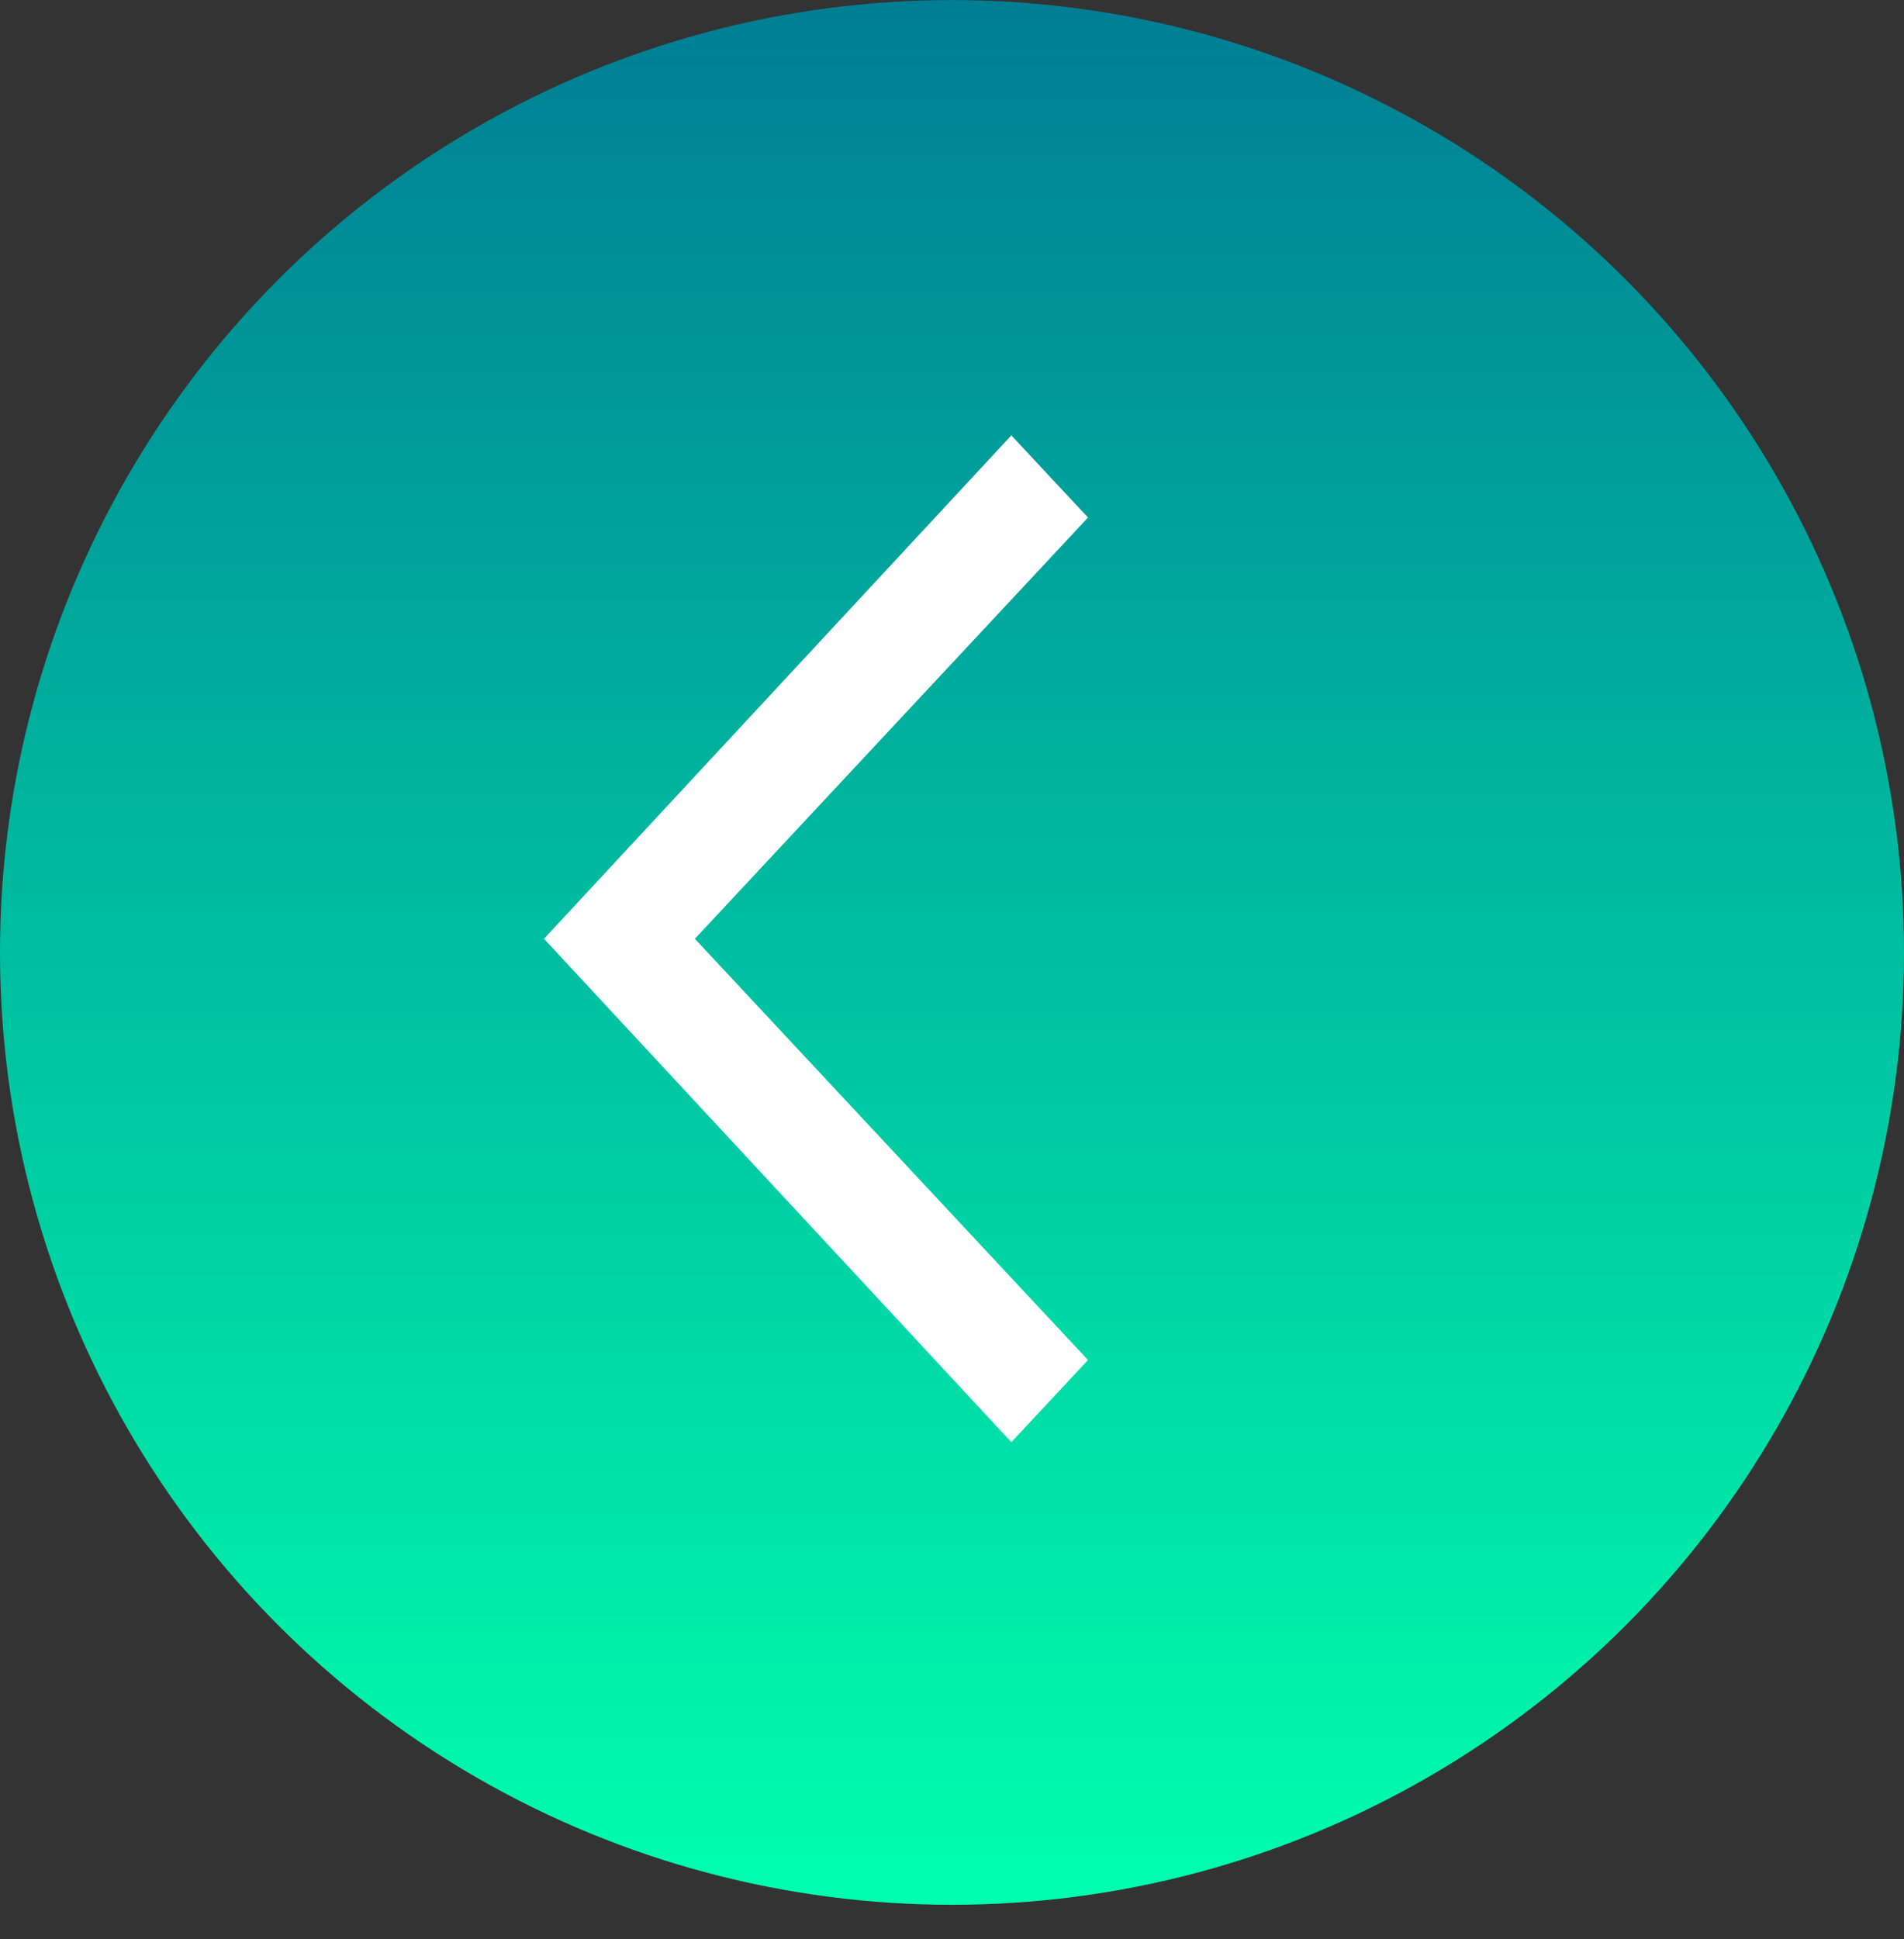 <svg width="55" height="56" viewBox="0 0 55 56" fill="none" xmlns="http://www.w3.org/2000/svg">
<rect x="0" y="0" width="55" height="56" fill="#333333" stroke="none"/>
<circle cx="27.5" cy="27.502" r="27.5" fill="url(#paint0_linear_0_1)"/>
<path d="M29.214 12.572L31.429 14.944L20.072 27.108L31.429 39.272L29.214 41.644L15.714 27.108L29.214 12.572Z" fill="white"/>
<defs>
<linearGradient id="paint0_linear_0_1" x1="27.5" y1="0.002" x2="27.5" y2="55.002" gradientUnits="userSpaceOnUse">
<stop stop-color="#007E94"/>
<stop offset="1" stop-color="#00FFAE"/>
</linearGradient>
</defs>
</svg>
